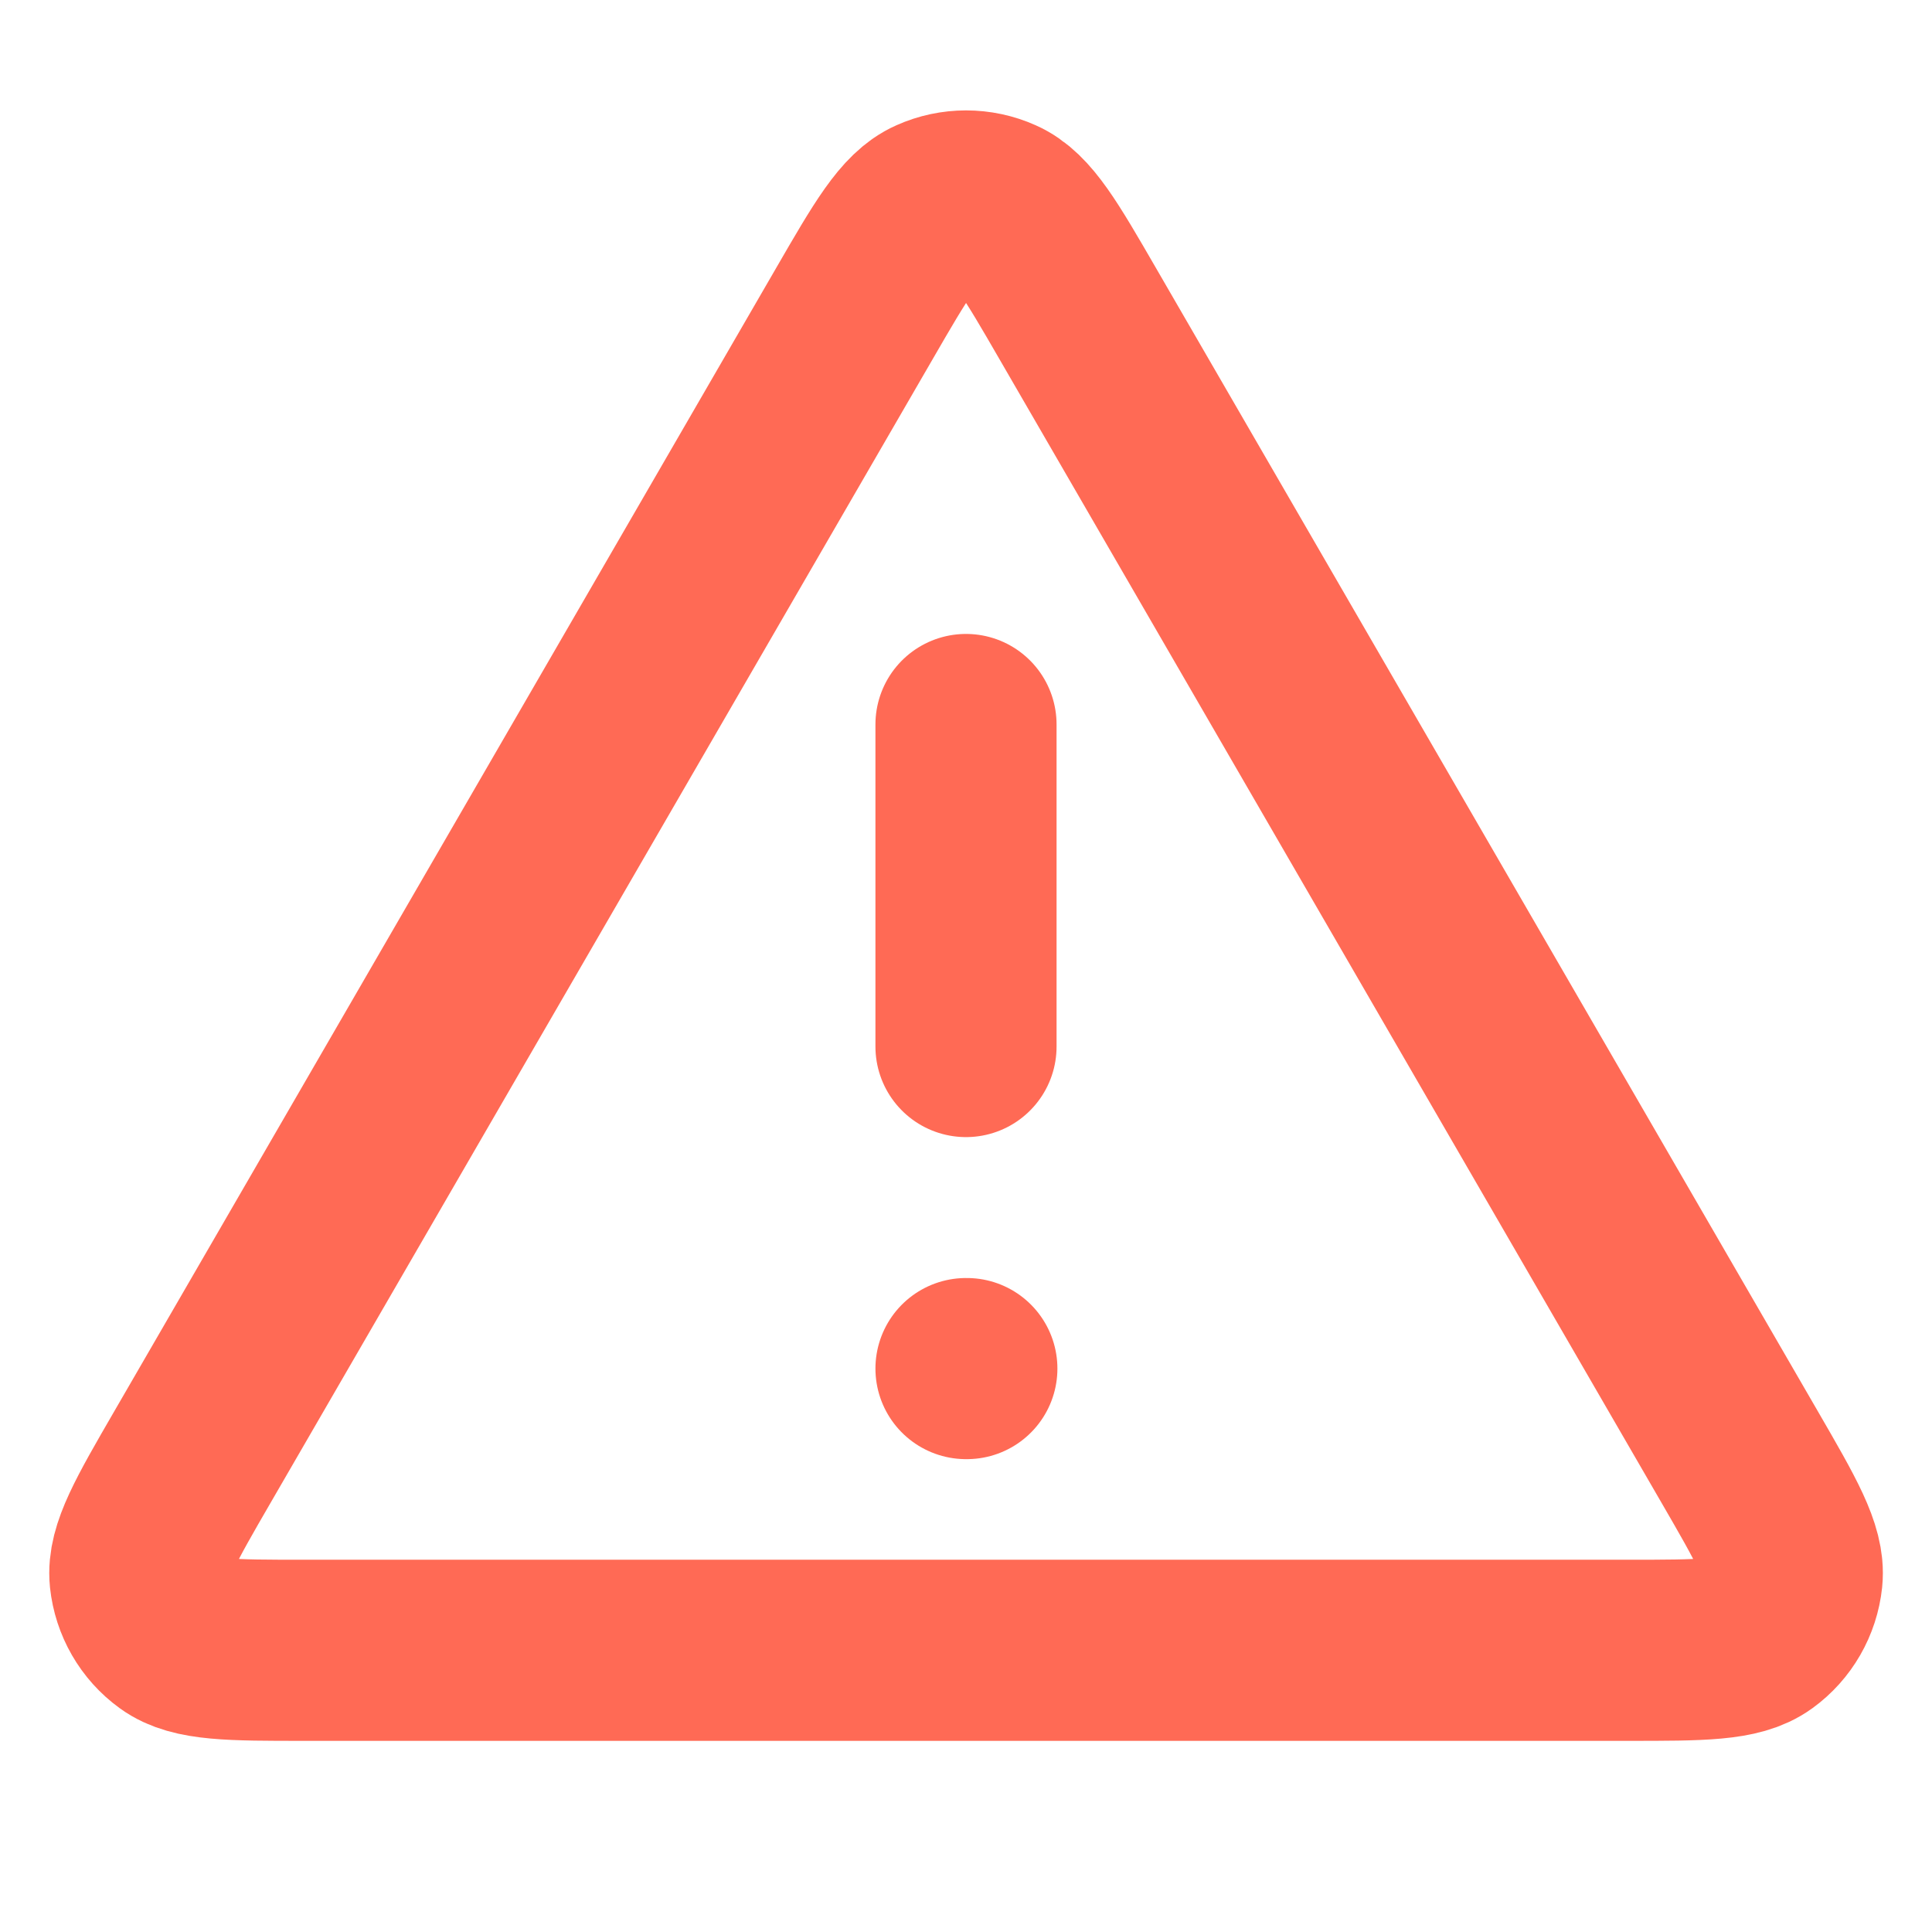 <svg width="16" height="16" viewBox="0 0 16 16" fill="none" xmlns="http://www.w3.org/2000/svg">
    <path d="M8 6V8.667M8 11.334H8.007M7.077 2.595L1.594 12.066C1.29 12.591 1.138 12.854 1.16 13.069C1.18 13.257 1.278 13.428 1.431 13.539C1.607 13.667 1.91 13.667 2.517 13.667H13.484C14.091 13.667 14.394 13.667 14.57 13.539C14.723 13.428 14.821 13.257 14.841 13.069C14.863 12.854 14.711 12.591 14.407 12.066L8.924 2.595C8.621 2.071 8.469 1.809 8.271 1.722C8.099 1.645 7.902 1.645 7.73 1.722C7.532 1.809 7.38 2.071 7.077 2.595Z"
          stroke="#FF6A55" stroke-width="1.5" stroke-linecap="round" stroke-linejoin="round"/>
</svg>
